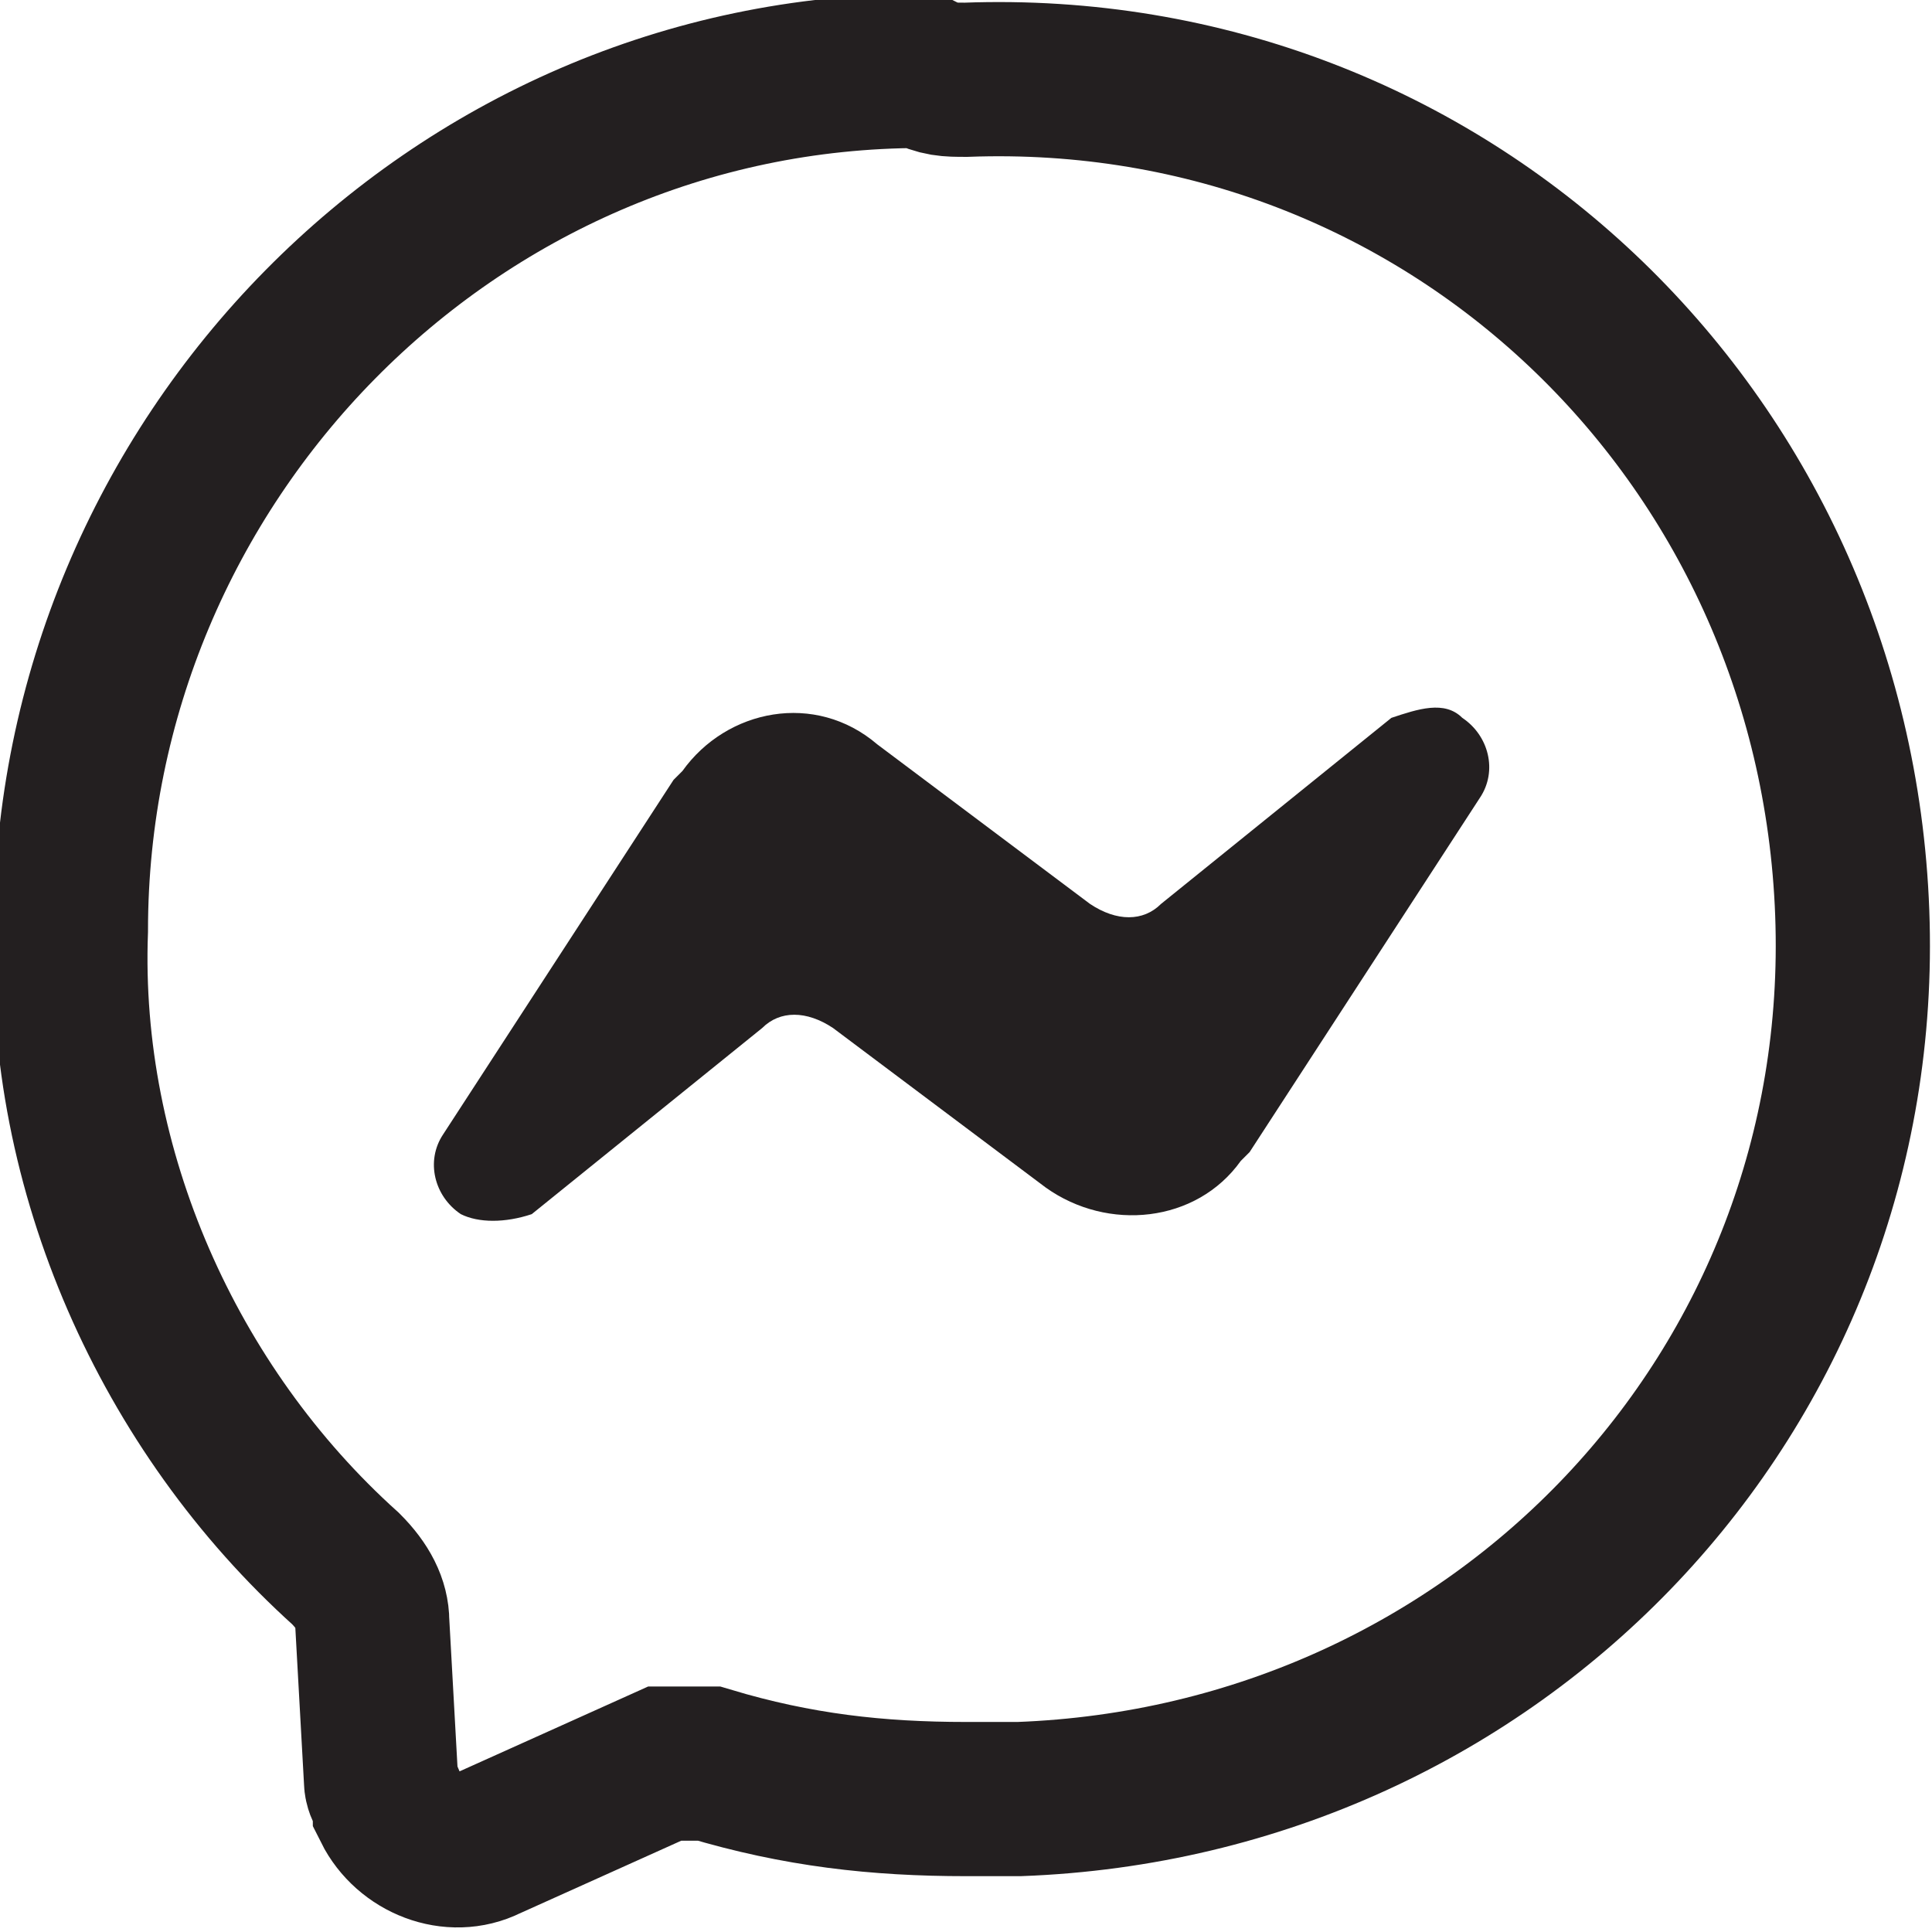 <?xml version="1.0" encoding="utf-8"?>
<!-- Generator: Adobe Illustrator 26.5.0, SVG Export Plug-In . SVG Version: 6.00 Build 0)  -->
<svg version="1.1" id="Layer_1" xmlns="http://www.w3.org/2000/svg" xmlns:xlink="http://www.w3.org/1999/xlink" x="0px" y="0px"
	 viewBox="0 0 21.8 21.8" style="enable-background:new 0 0 21.8 21.8;" xml:space="preserve">
<style type="text/css">
	.st0{fill:none;stroke:#231F20;stroke-width:1.74;stroke-miterlimit:10;}
	.st1{fill-rule:evenodd;clip-rule:evenodd;fill:#231F20;}
</style>
<path class="st0" d="M10.9,0.9c5.4-0.2,9.8,4,10,9.4c0.2,5.4-4,9.8-9.4,10c-0.2,0-0.4,0-0.6,0c-1,0-1.9-0.1-2.9-0.4
	c-0.2,0-0.4,0-0.5,0l-2,0.9c-0.4,0.2-0.9,0-1.1-0.4c0-0.1-0.1-0.2-0.1-0.3l-0.1-1.8c0-0.2-0.1-0.4-0.3-0.6c-2-1.8-3.2-4.5-3.1-7.2
	c0-5.3,4.3-9.7,9.6-9.7C10.6,0.9,10.7,0.9,10.9,0.9L10.9,0.9L10.9,0.9z"/>
<path class="st1" d="M16.7,9c0.2-0.3,0.1-0.7-0.2-0.9c-0.2-0.2-0.5-0.1-0.8,0l-2.6,2.1c-0.2,0.2-0.5,0.2-0.8,0L9.9,8.4
	C9.2,7.8,8.2,8,7.7,8.7c0,0-0.1,0.1-0.1,0.1l-2.6,4c-0.2,0.3-0.1,0.7,0.2,0.9c0.2,0.1,0.5,0.1,0.8,0l2.6-2.1c0.2-0.2,0.5-0.2,0.8,0
	l2.4,1.8c0.7,0.5,1.7,0.4,2.2-0.3c0,0,0.1-0.1,0.1-0.1C14.1,13,16.7,9,16.7,9z"/>
</svg>
